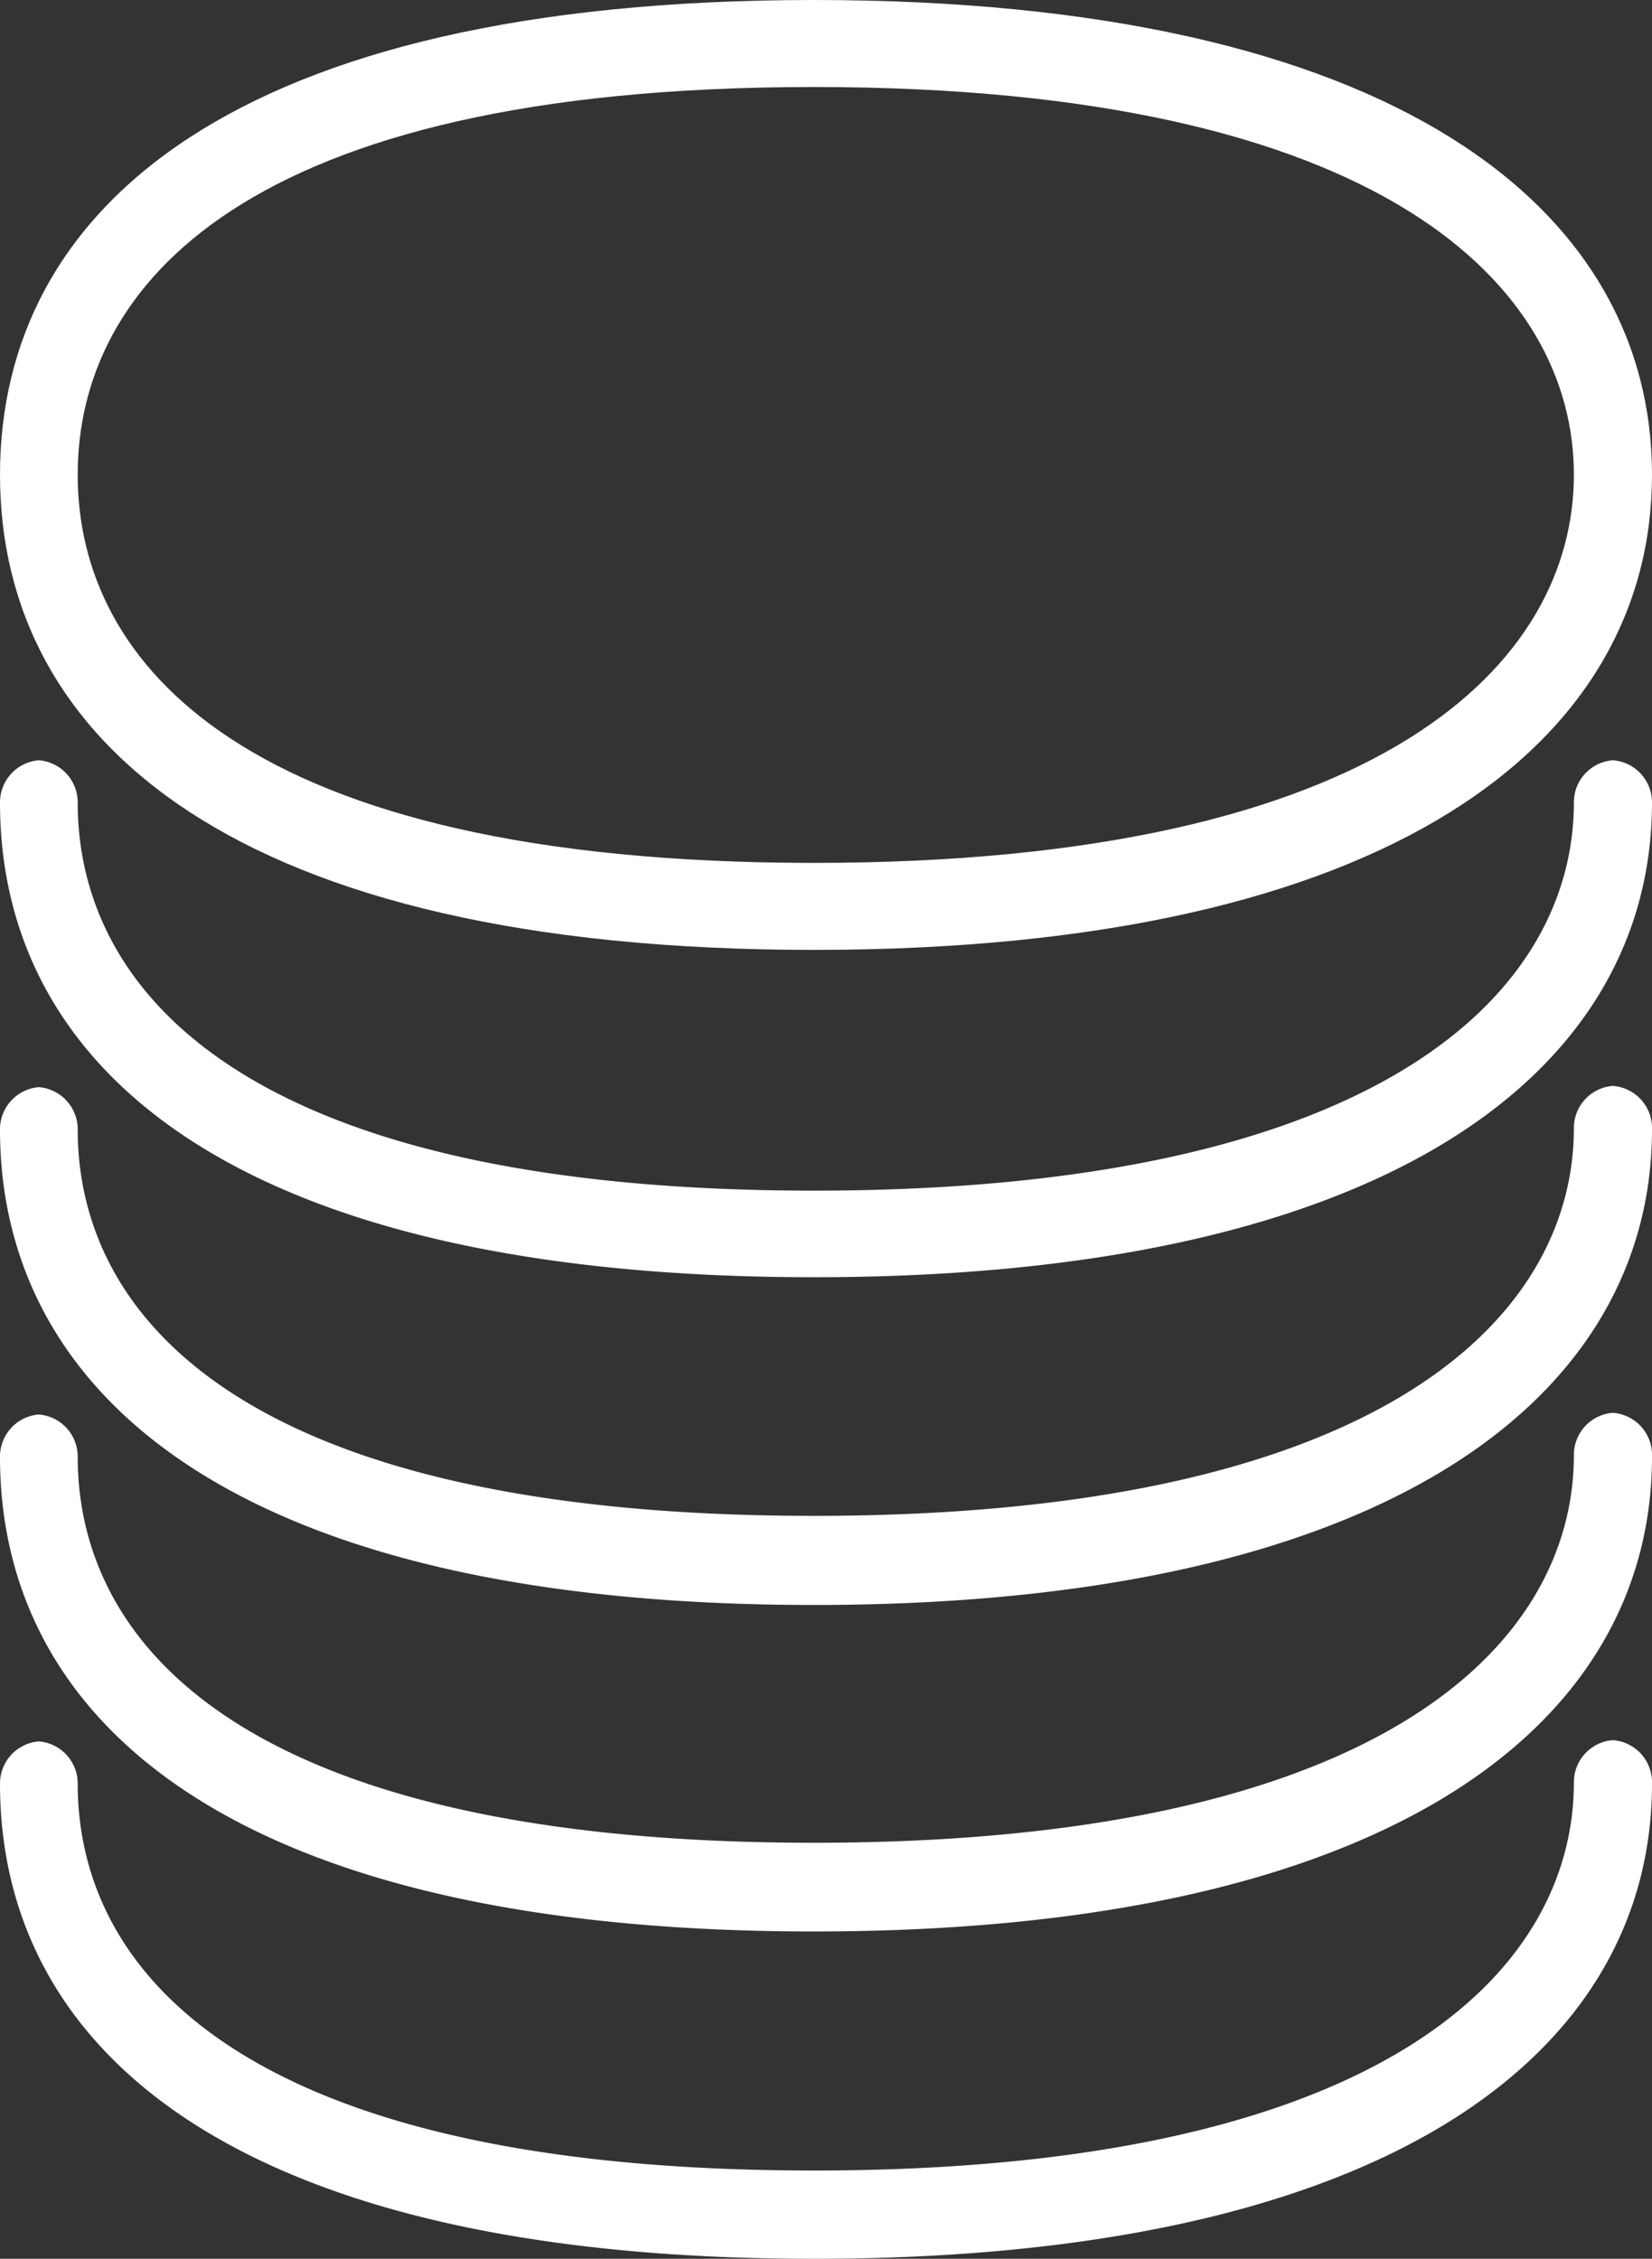 <svg xmlns="http://www.w3.org/2000/svg" viewBox="0 0 39.12 53.48"><rect x="0" y="0" width="39.12" height="53.48" fill="#333333" stroke="none"/><title>Asset 2bgmeg</title><g id="Layer_2" data-name="Layer 2"><g id="Icons"><path d="M19.27,22.49c13.71,0,19.85-4.94,19.85-11.25S33,0,19.27,0,0,4.94,0,11.24,5.56,22.49,19.27,22.49Zm0-20.43c13.53,0,18,4.75,18,9.18s-4.47,9.19-18,9.19S1.84,15.68,1.84,11.24,5.74,2.06,19.27,2.06Z" style="fill:#fff"/><path d="M38.19,18a1,1,0,0,0-.92,1c0,4.44-4.47,9.19-18,9.19S1.84,23.43,1.84,19a1,1,0,0,0-.92-1A1,1,0,0,0,0,19c0,6.3,5.56,11.24,19.27,11.24S39.12,25.29,39.12,19A1,1,0,0,0,38.19,18Z" style="fill:#fff"/><path d="M38.19,25.71a1,1,0,0,0-.92,1c0,4.43-4.47,9.18-18,9.18S1.84,31.17,1.84,26.74a1,1,0,0,0-.92-1,1,1,0,0,0-.92,1C0,33,5.56,38,19.27,38S39.12,33,39.12,26.74A1,1,0,0,0,38.19,25.71Z" style="fill:#fff"/><path d="M38.19,33.45a1,1,0,0,0-.92,1c0,4.43-4.47,9.18-18,9.18S1.84,38.92,1.84,34.49a1,1,0,0,0-.92-1,1,1,0,0,0-.92,1c0,6.3,5.56,11.24,19.27,11.24s19.85-4.94,19.85-11.24A1,1,0,0,0,38.19,33.45Z" style="fill:#fff"/><path d="M38.19,41.2a1,1,0,0,0-.92,1c0,4.44-4.47,9.19-18,9.19S1.84,46.67,1.84,42.23a1,1,0,0,0-.92-1,1,1,0,0,0-.92,1c0,6.31,5.56,11.25,19.27,11.25s19.85-4.94,19.85-11.25A1,1,0,0,0,38.19,41.2Z" style="fill:#fff"/></g></g></svg>